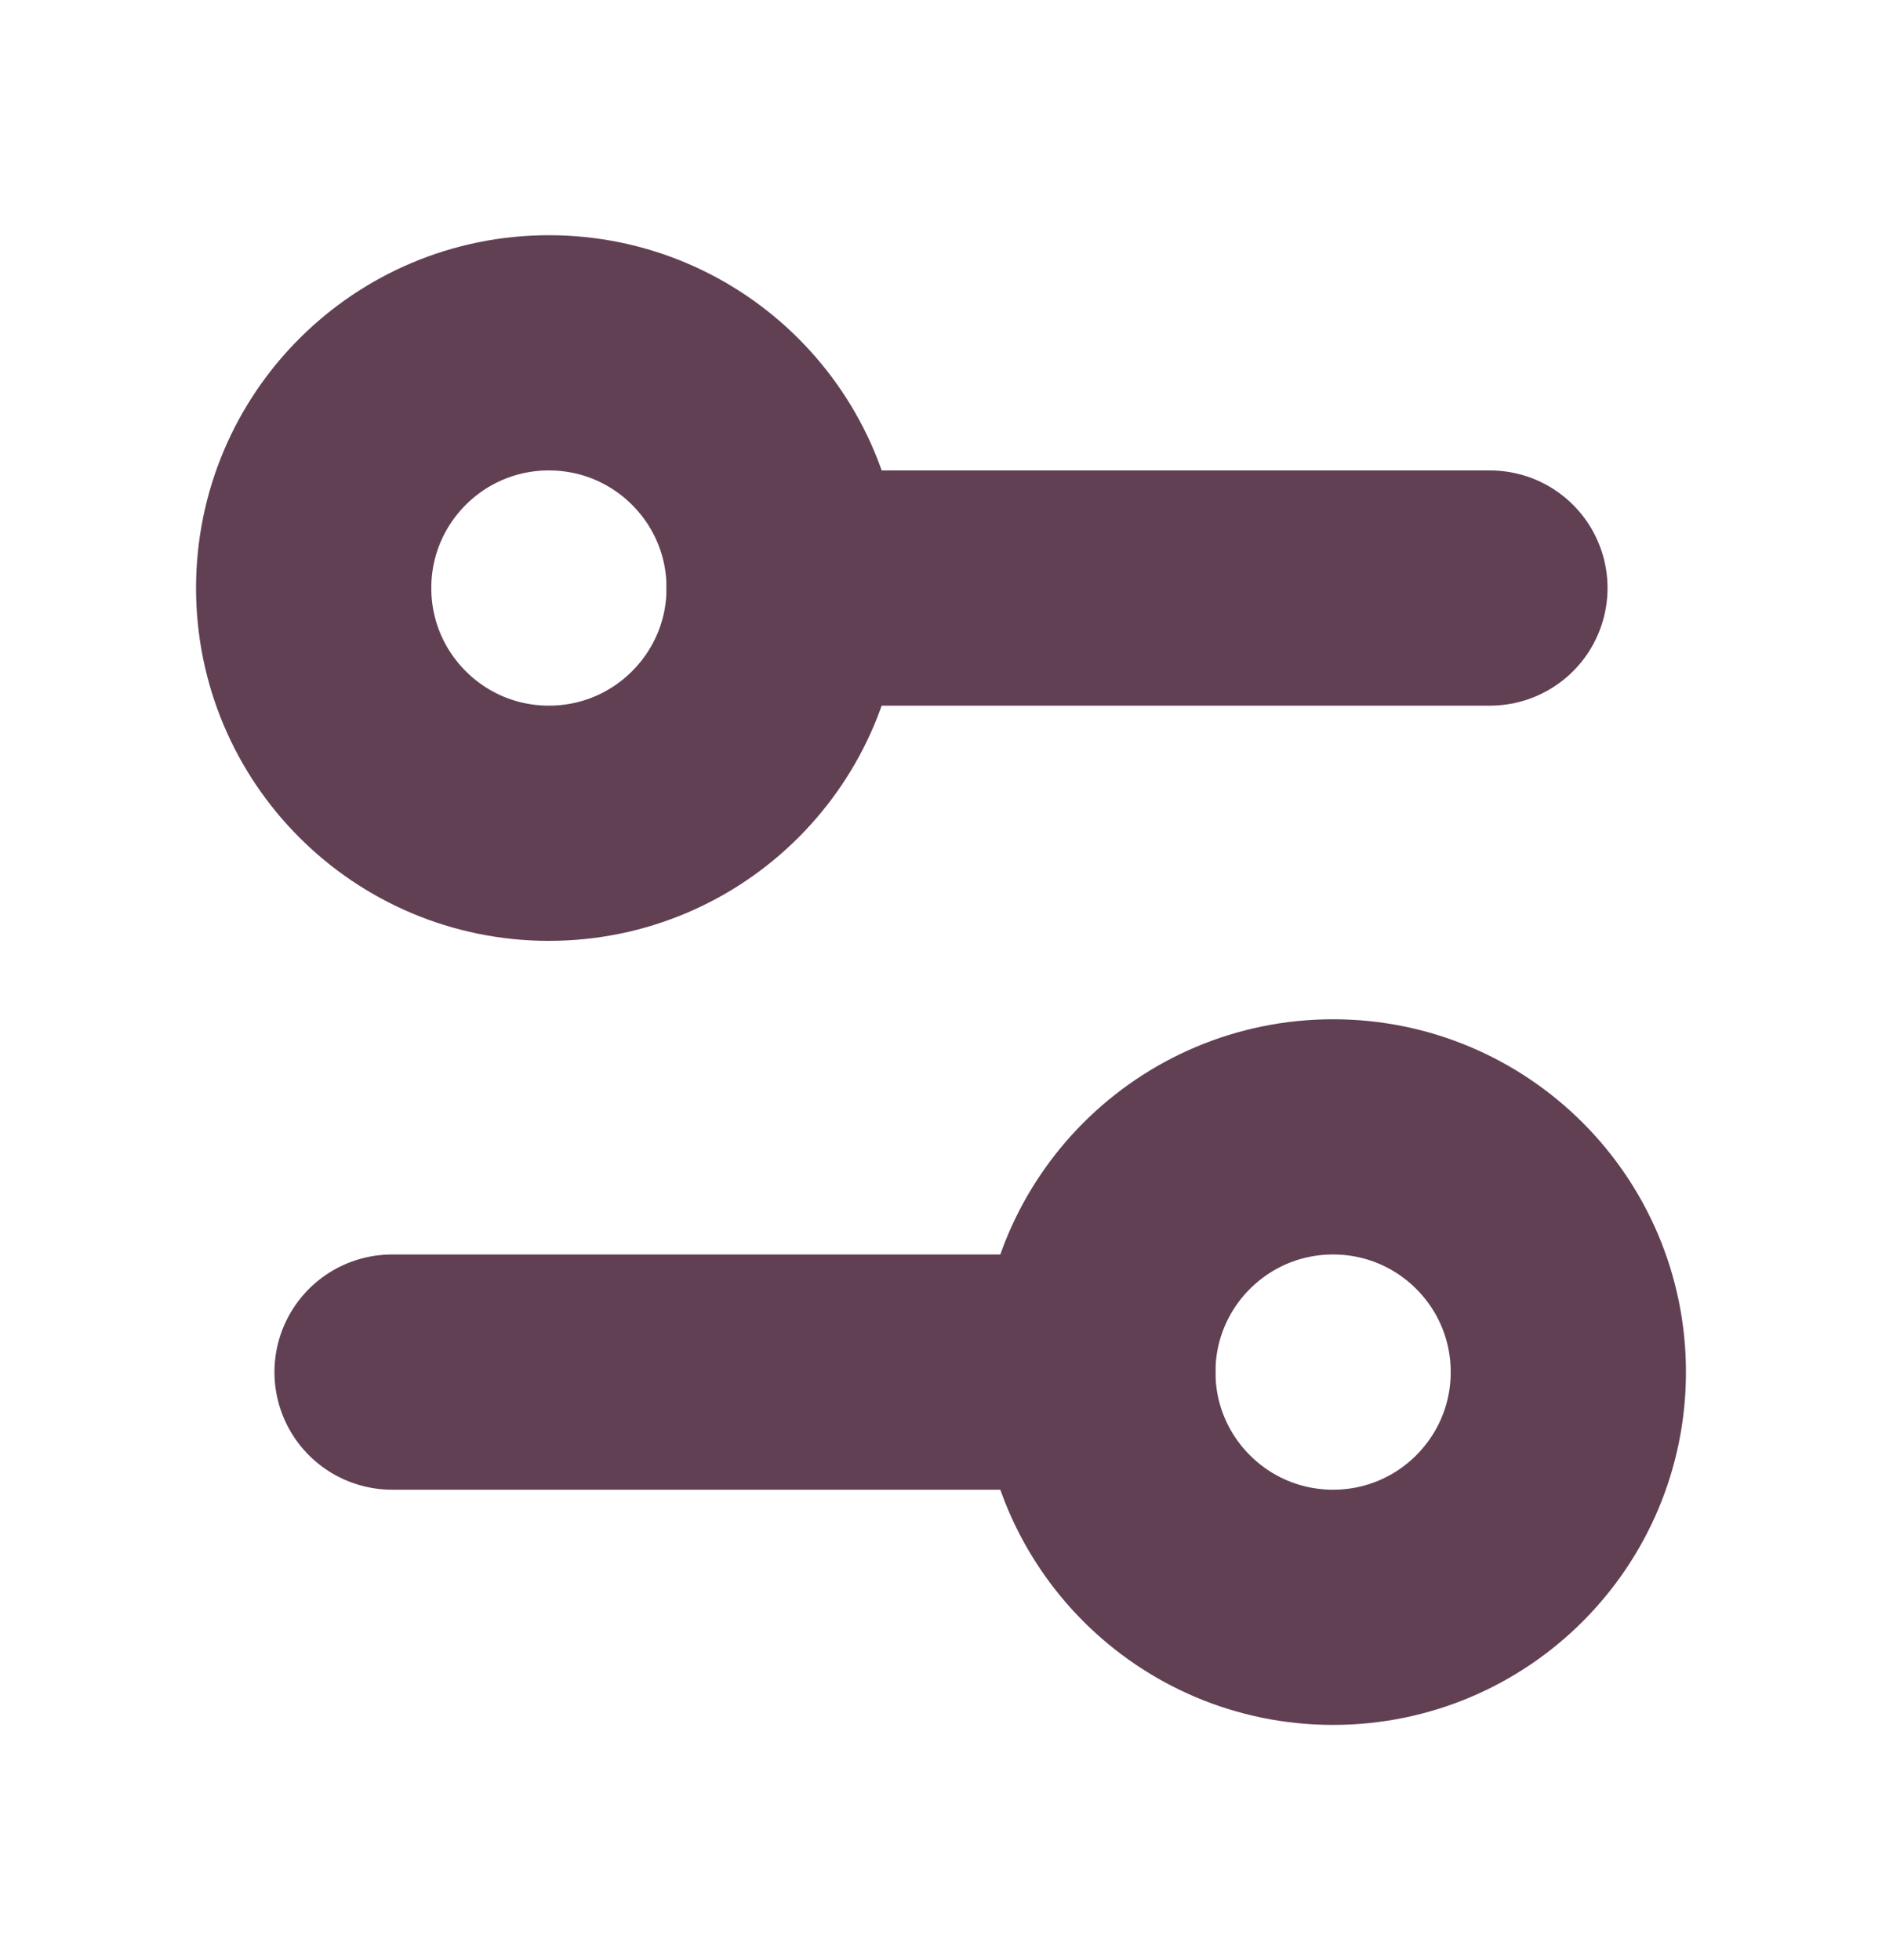 <svg width="24" height="25" viewBox="0 0 24 25" fill="none" xmlns="http://www.w3.org/2000/svg">
<path d="M14 17.5H5" stroke="#614054" stroke-width="3" stroke-linecap="round" stroke-linejoin="round"/>
<path d="M19 7.5H10" stroke="#614054" stroke-width="3" stroke-linecap="round" stroke-linejoin="round"/>
<path d="M17 20.5C18.657 20.5 20 19.157 20 17.5C20 15.843 18.657 14.5 17 14.5C15.343 14.5 14 15.843 14 17.5C14 19.157 15.343 20.5 17 20.5Z" stroke="#614054" stroke-width="3" stroke-linecap="round" stroke-linejoin="round"/>
<path d="M7 10.5C8.657 10.5 10 9.157 10 7.5C10 5.843 8.657 4.5 7 4.5C5.343 4.5 4 5.843 4 7.5C4 9.157 5.343 10.5 7 10.5Z" stroke="#614054" stroke-width="3" stroke-linecap="round" stroke-linejoin="round"/>
</svg>